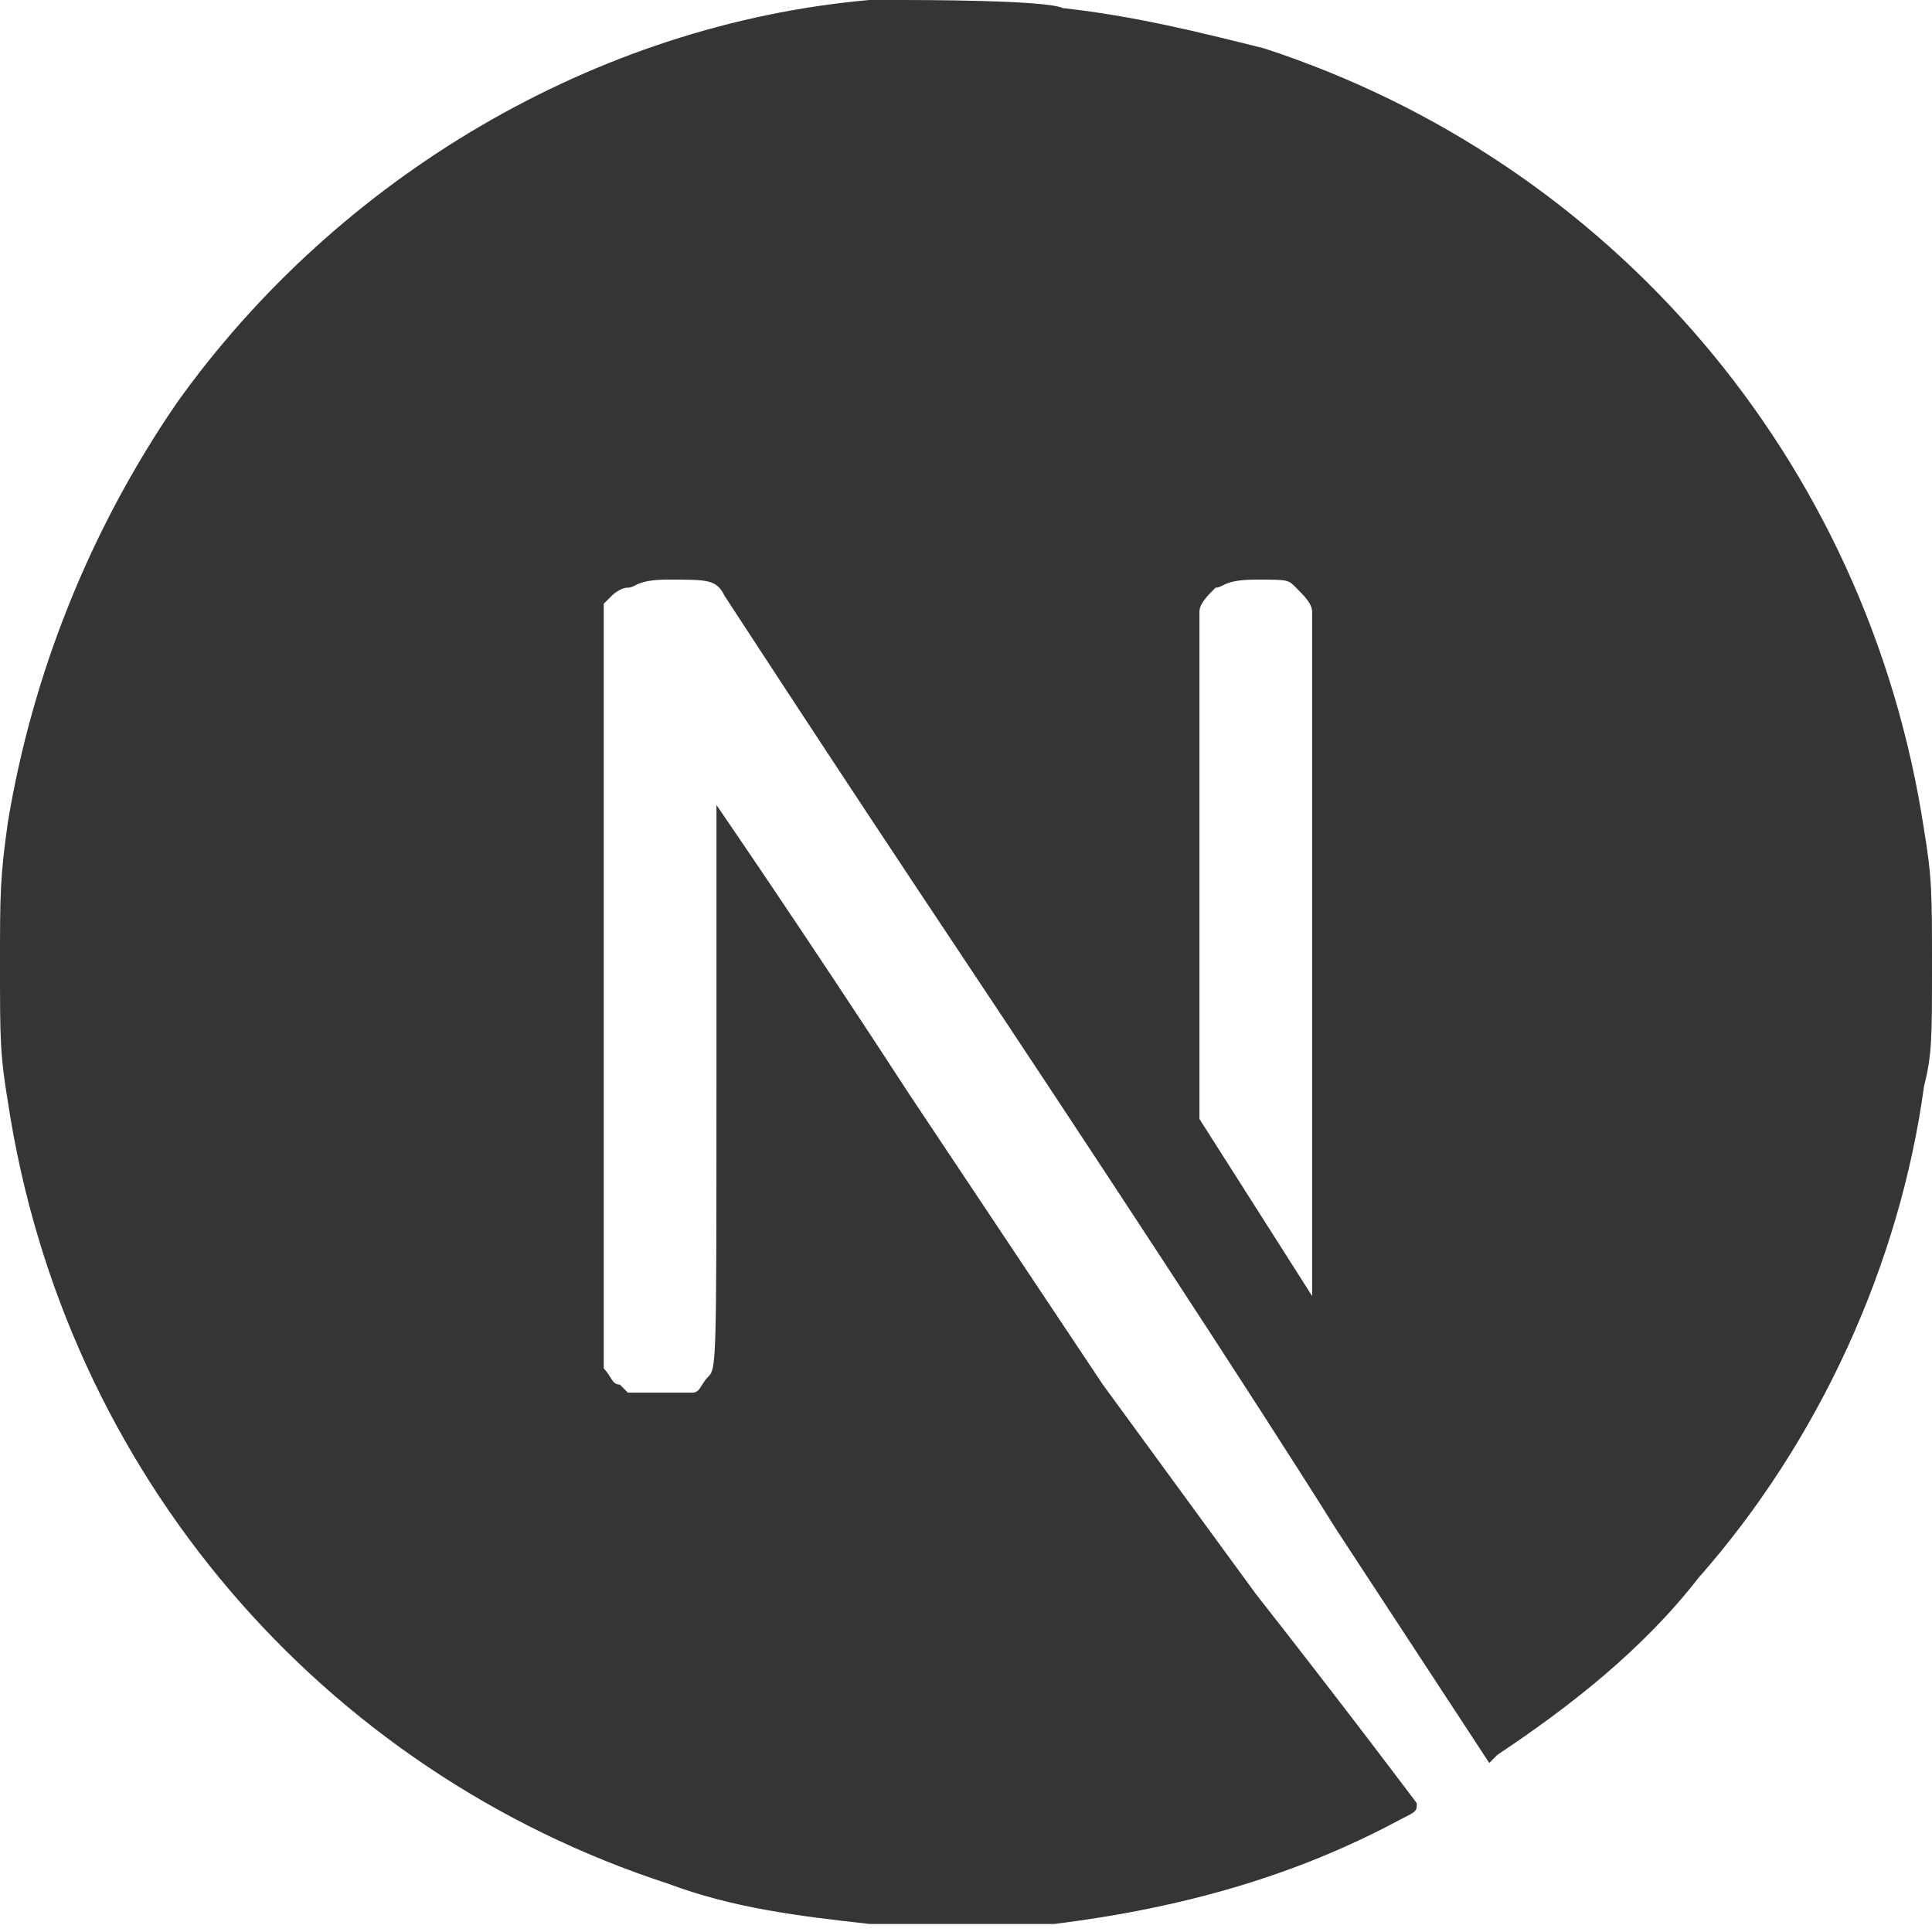 <?xml version="1.0" encoding="utf-8"?>
<!-- Generator: Adobe Illustrator 23.1.0, SVG Export Plug-In . SVG Version: 6.00 Build 0)  -->
<svg version="1.1" id="Capa_1" xmlns="http://www.w3.org/2000/svg" xmlns:xlink="http://www.w3.org/1999/xlink" x="0px" y="0px"
	 viewBox="0 0 24 24" style="enable-background:new 0 0 24 24;" xml:space="preserve">
<style type="text/css">
	.st0{clip-path:url(#SVGID_2_);}
	.st1{fill:#353535;}
</style>
<g>
	<defs>
		<rect id="SVGID_1_" width="24" height="24"/>
	</defs>
	<clipPath id="SVGID_2_">
		<use xlink:href="#SVGID_1_"  style="overflow:visible;"/>
	</clipPath>
	<g class="st0">
		<path class="st1" d="M11.2,0c-0.1,0-0.2,0-0.4,0C7.4,0.3,4.2,2.2,2.2,5c-1.1,1.6-1.8,3.4-2.1,5.2C0,10.9,0,11.1,0,12
			c0,0.9,0,1.1,0.1,1.7C0.8,18.3,4,22,8.3,23.4c0.8,0.3,1.6,0.4,2.5,0.5c0.4,0,1.9,0,2.3,0c1.6-0.2,3-0.6,4.3-1.3
			c0.2-0.1,0.2-0.1,0.2-0.2c0,0-0.9-1.2-2-2.6l-1.9-2.6l-2.4-3.6c-1.3-2-2.4-3.6-2.4-3.6c0,0,0,1.6,0,3.5c0,3.4,0,3.5-0.1,3.6
			c-0.1,0.1-0.1,0.2-0.2,0.2c-0.1,0-0.1,0-0.5,0H7.8l-0.1-0.1c-0.1,0-0.1-0.1-0.2-0.2l0-0.1l0-4.7l0-4.7l0.1-0.1
			c0,0,0.1-0.1,0.2-0.1c0.1,0,0.1-0.1,0.5-0.1c0.5,0,0.6,0,0.7,0.2c0,0,1.3,2,2.9,4.4c1.6,2.4,3.7,5.6,4.7,7.2l1.9,2.9l0.1-0.1
			c0.9-0.6,1.8-1.3,2.5-2.2c1.5-1.7,2.5-3.9,2.8-6.1C24,13.1,24,12.9,24,12c0-0.9,0-1.1-0.1-1.7C23.2,5.7,20,2,15.7,0.6
			c-0.8-0.2-1.6-0.4-2.5-0.5C13,0,11.4,0,11.2,0z M16.1,7.3c0.1,0.1,0.2,0.2,0.2,0.3c0,0.1,0,1.4,0,4.3l0,4.2l-0.7-1.1l-0.7-1.1
			v-3.1c0-2,0-3.1,0-3.2c0-0.1,0.1-0.2,0.2-0.3c0.1,0,0.1-0.1,0.5-0.1C16,7.2,16,7.2,16.1,7.3z"/>
	</g>
</g>
</svg>
